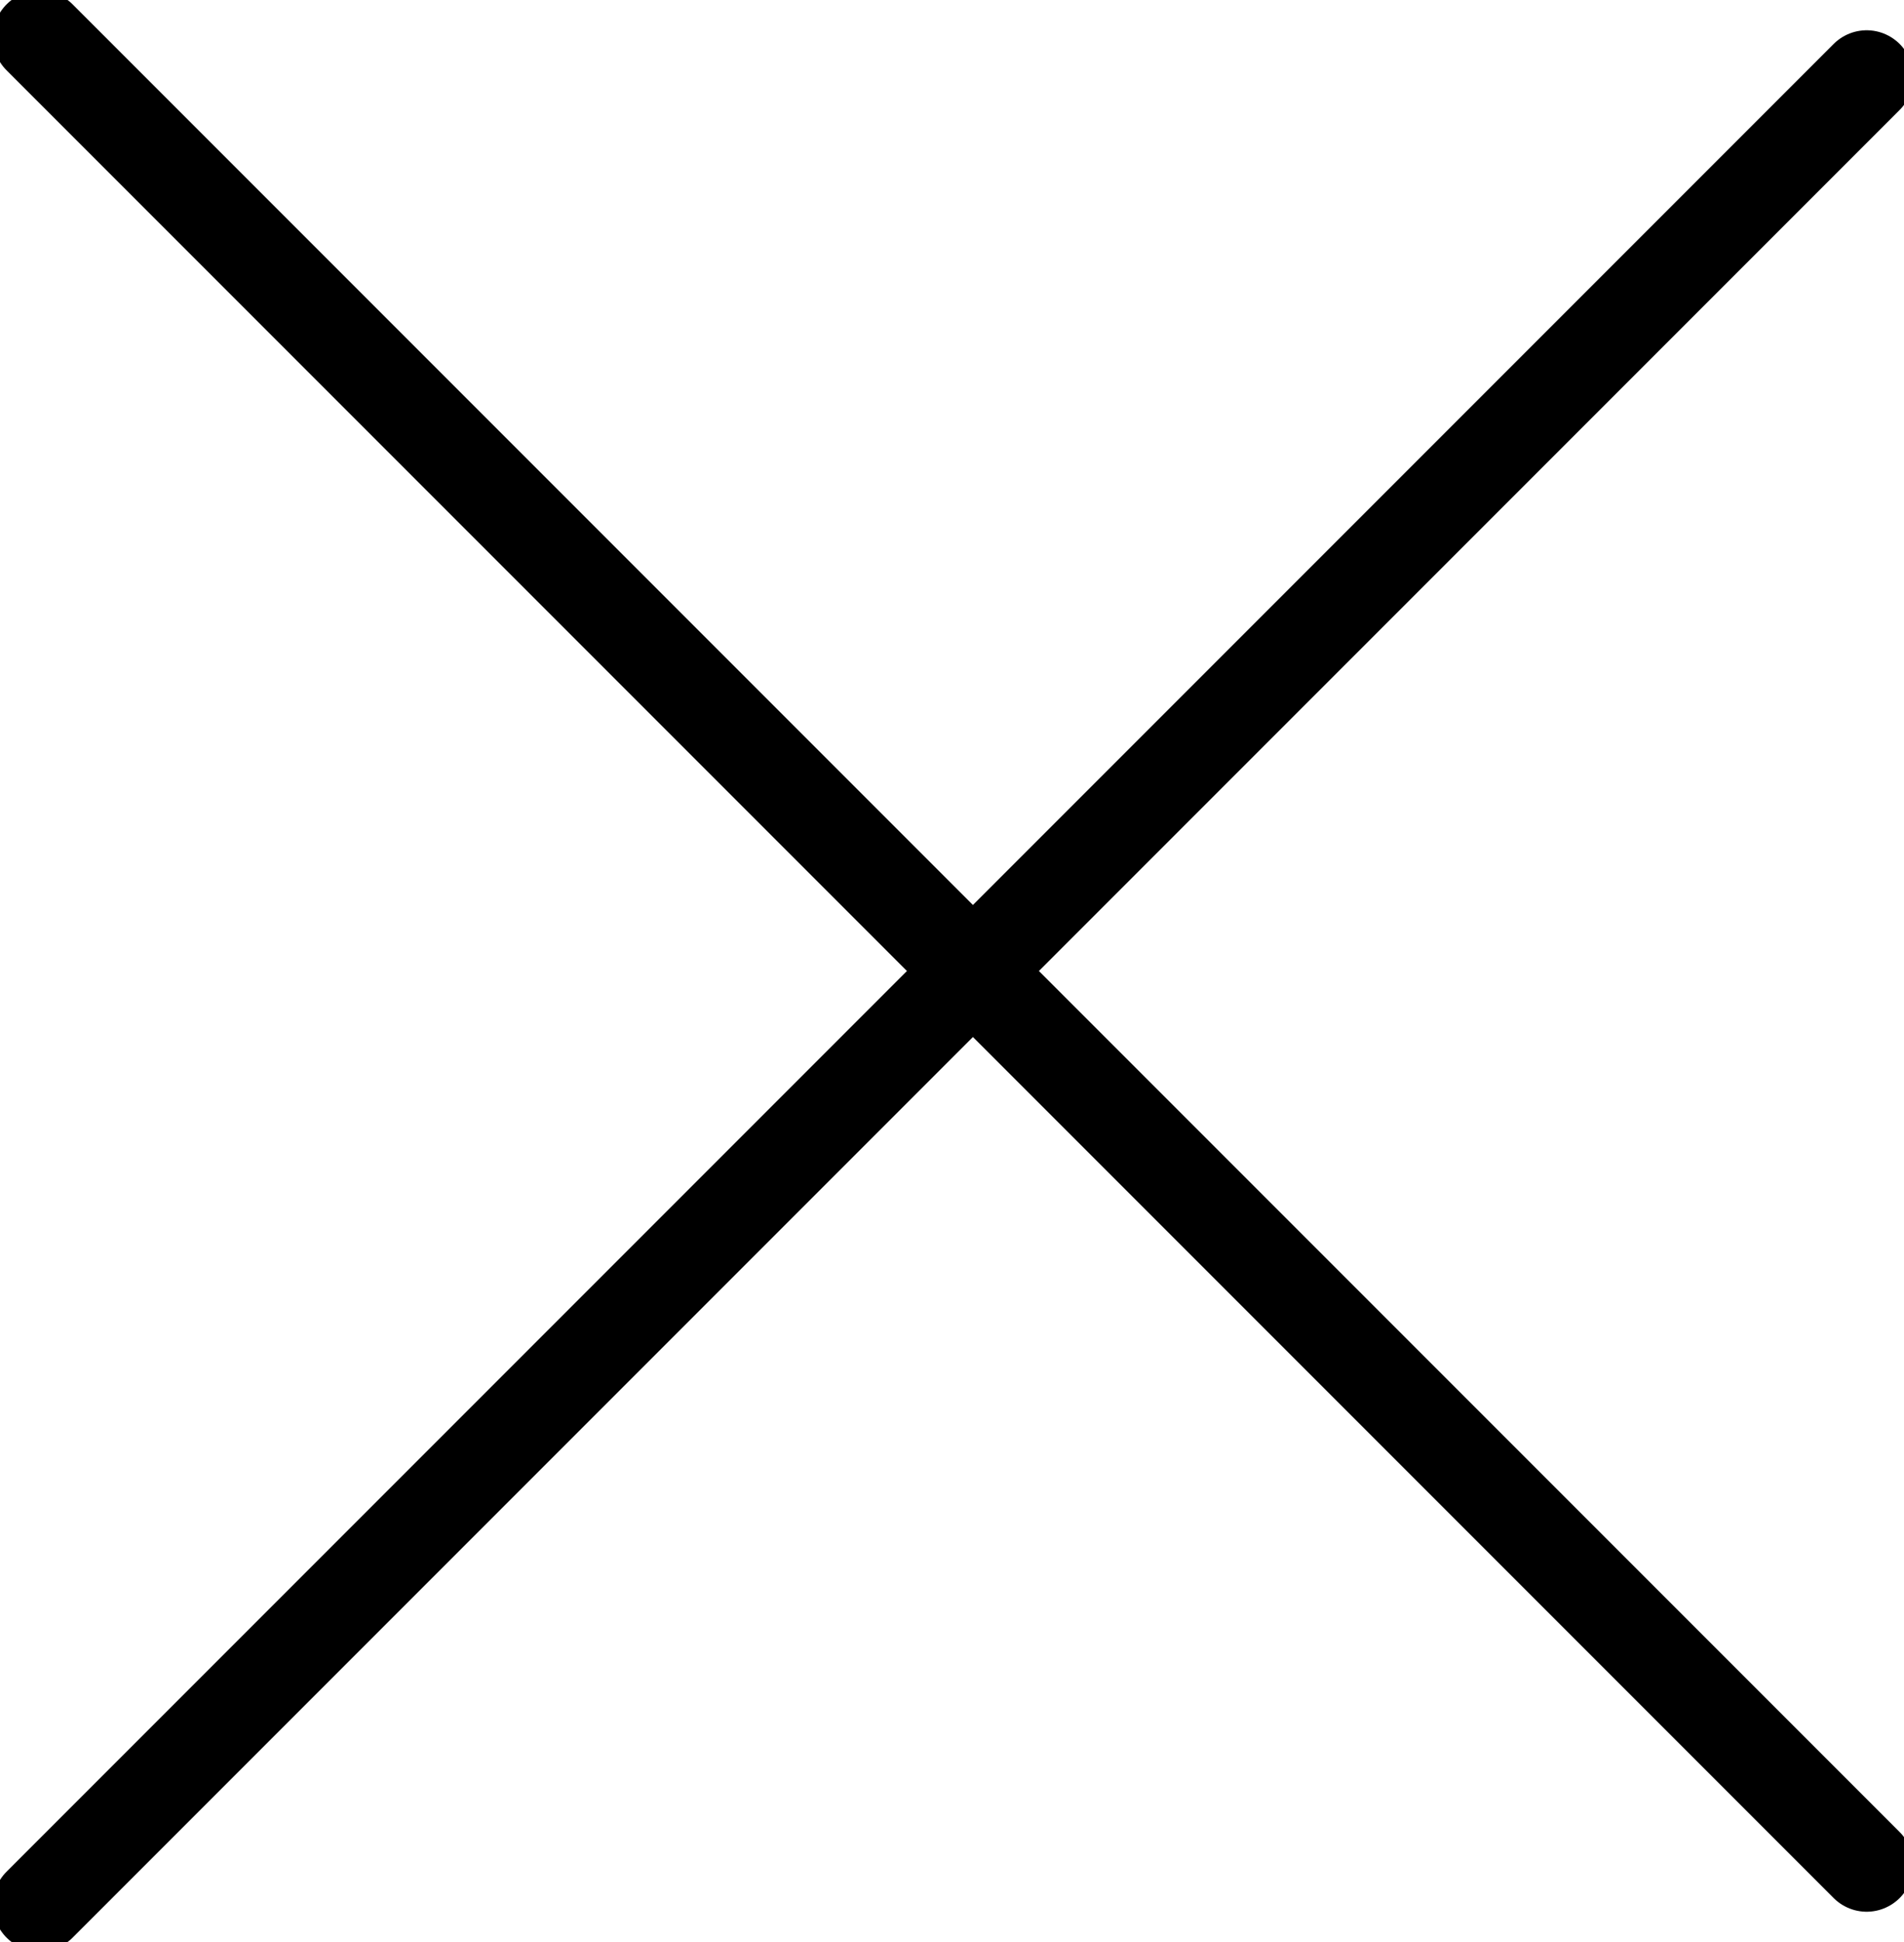 <svg width="102" height="104" viewBox="0 0 102 104" fill="none" xmlns="http://www.w3.org/2000/svg">
    <line x1="2.121" y1="2" x2="99.999" y2="99.878" stroke="black" stroke-width="5" stroke-linecap="round"/>
    <line x1="99.999" y1="4.121" x2="2.121" y2="101.999" stroke="black" stroke-width="5" stroke-linecap="round"/>
</svg>